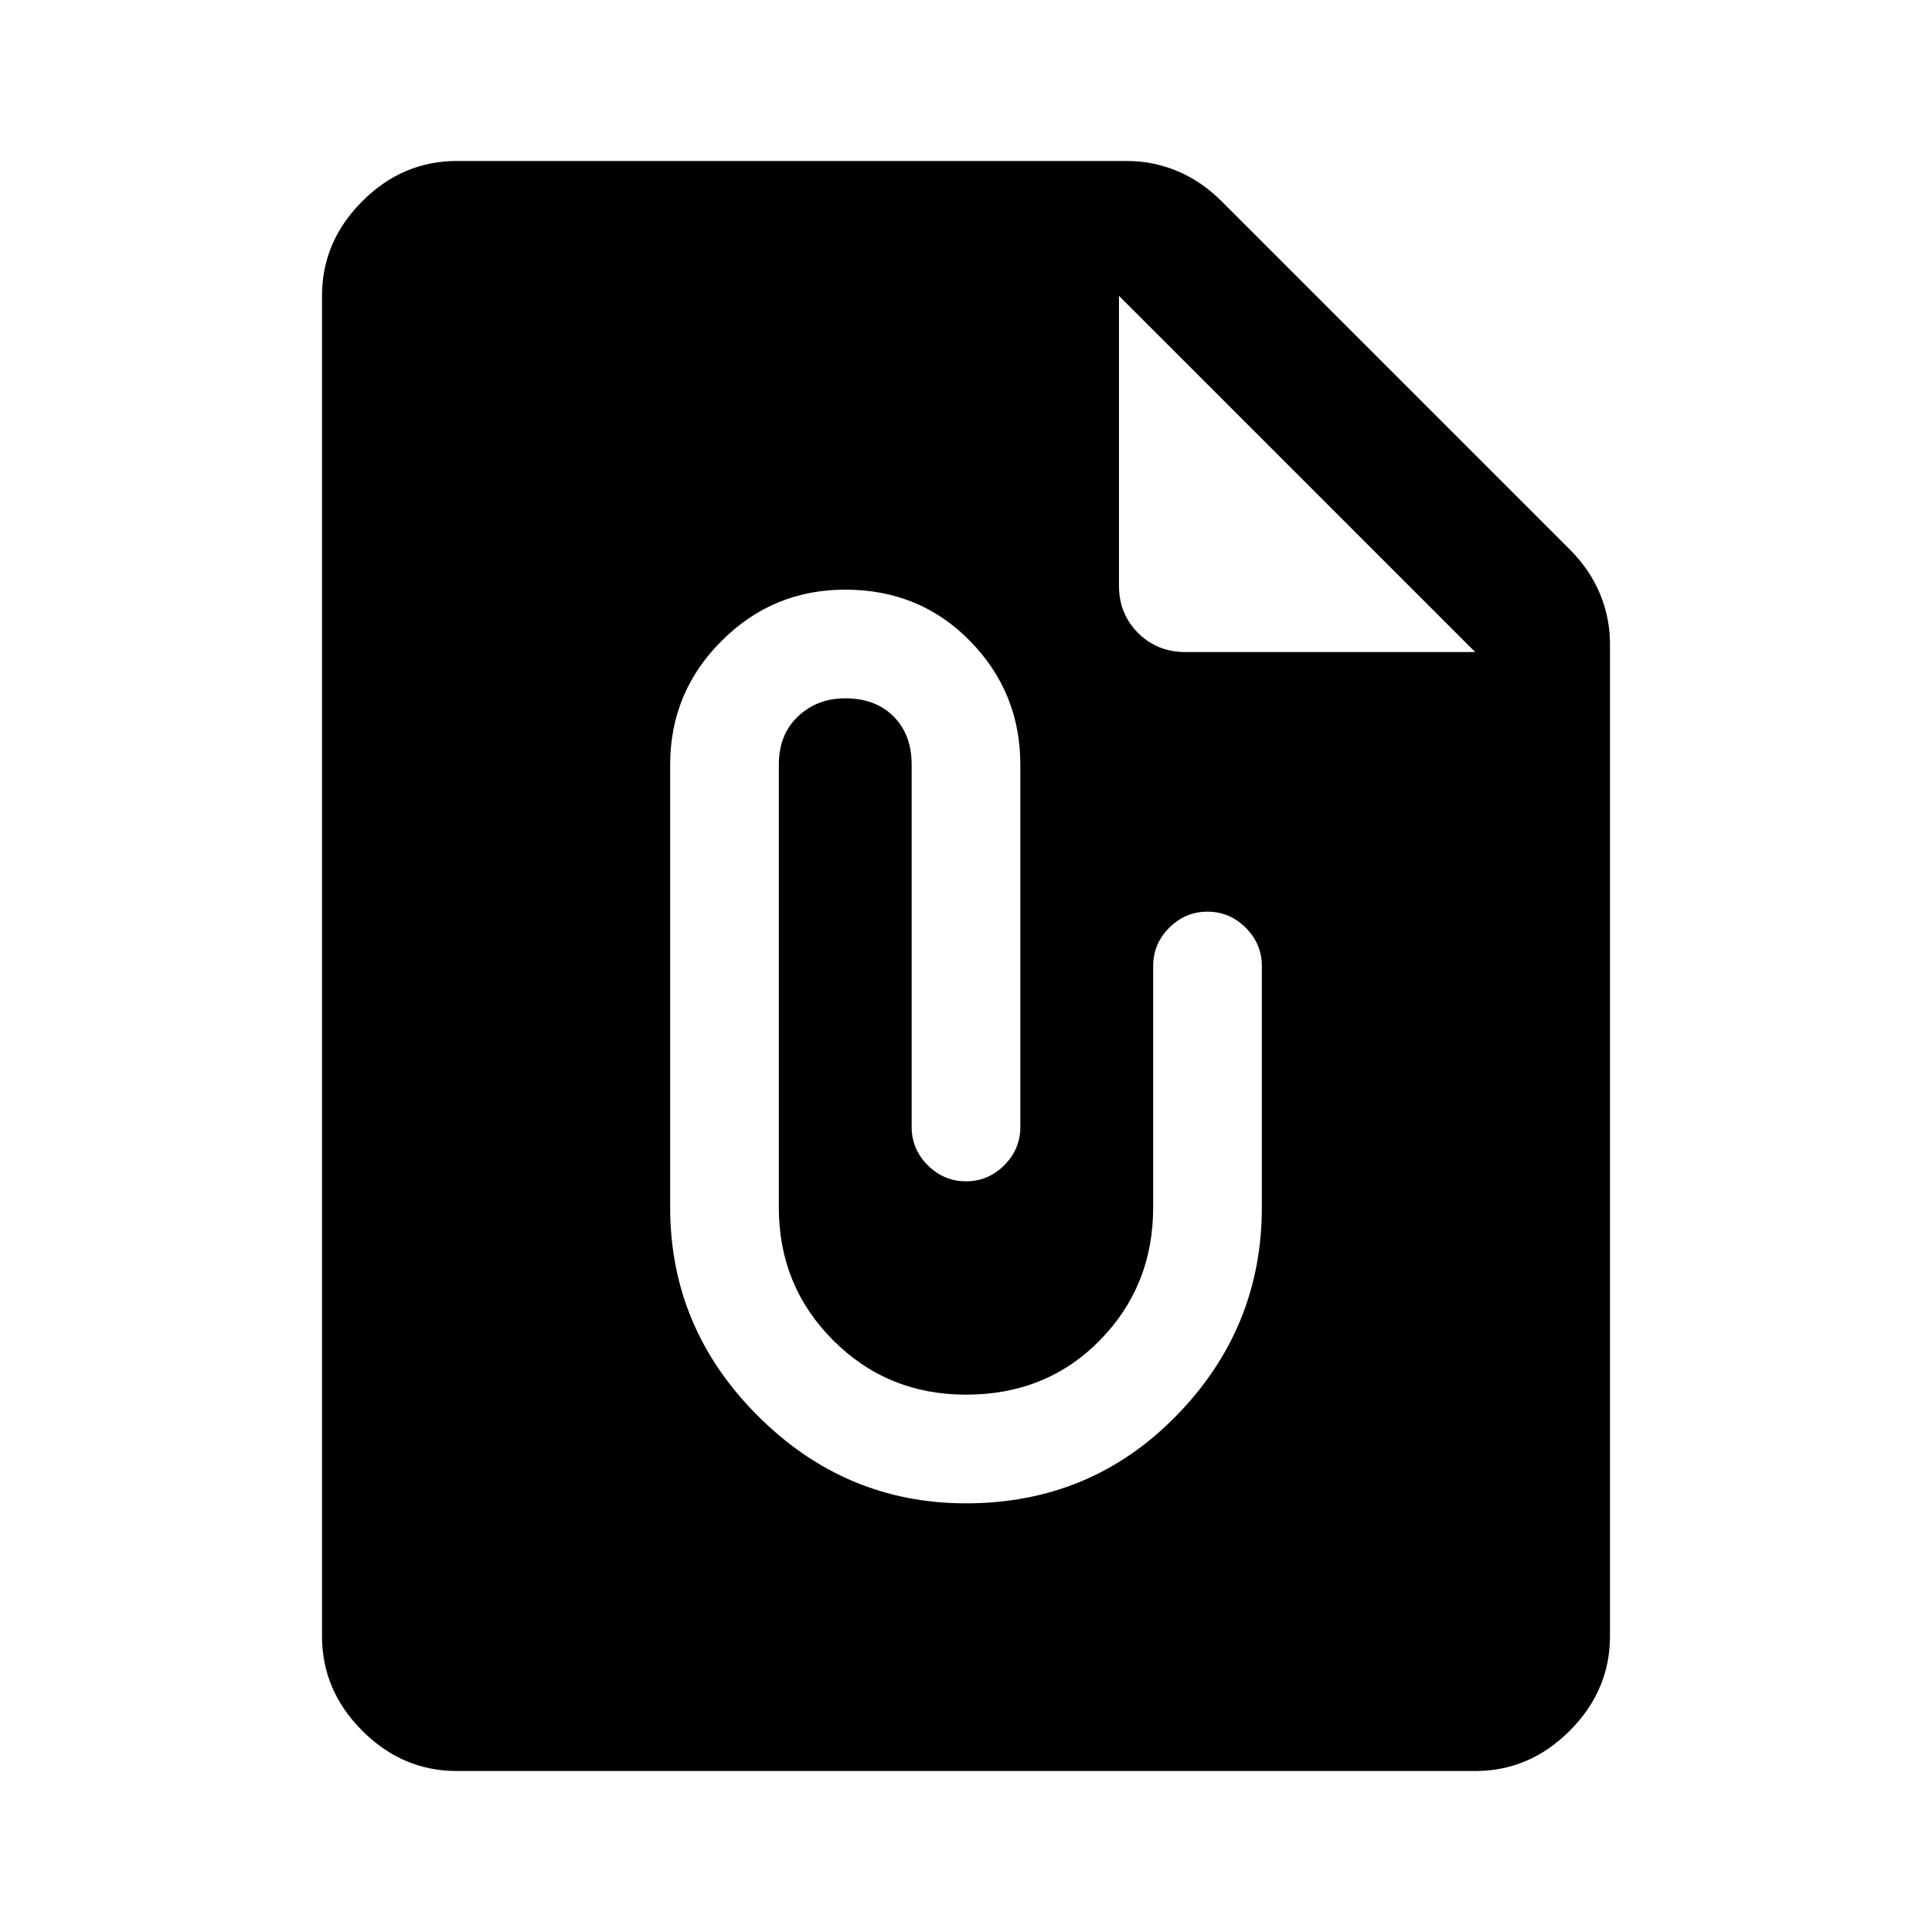<svg xmlns="http://www.w3.org/2000/svg" height="40" width="40"><path d="M9.458 36.667q-1.125 0-1.958-.834-.833-.833-.833-1.958V6.125q0-1.125.833-1.958.833-.834 1.958-.834h13.875q.542 0 1.042.209.5.208.917.625l7.208 7.208q.417.417.625.917.208.5.208 1.041v20.542q0 1.125-.833 1.958-.833.834-1.958.834ZM24.542 13.5h6l-7.375-7.375v6q0 .583.395.979.396.396.98.396ZM20 31.125q2.583 0 4.354-1.813Q26.125 27.5 26.125 25v-5q0-.458-.333-.792-.334-.333-.792-.333t-.792.333q-.333.334-.333.792v5q0 1.625-1.104 2.75T20 28.875q-1.625 0-2.75-1.125T16.125 25v-9.167q0-.625.396-1t.979-.375q.625 0 1 .375t.375 1v7.5q0 .459.333.792.334.333.792.333t.792-.333q.333-.333.333-.792v-7.5q0-1.5-1.042-2.562-1.041-1.063-2.583-1.063-1.5 0-2.562 1.063-1.063 1.062-1.063 2.562V25q0 2.5 1.813 4.312Q17.5 31.125 20 31.125Z"/></svg>